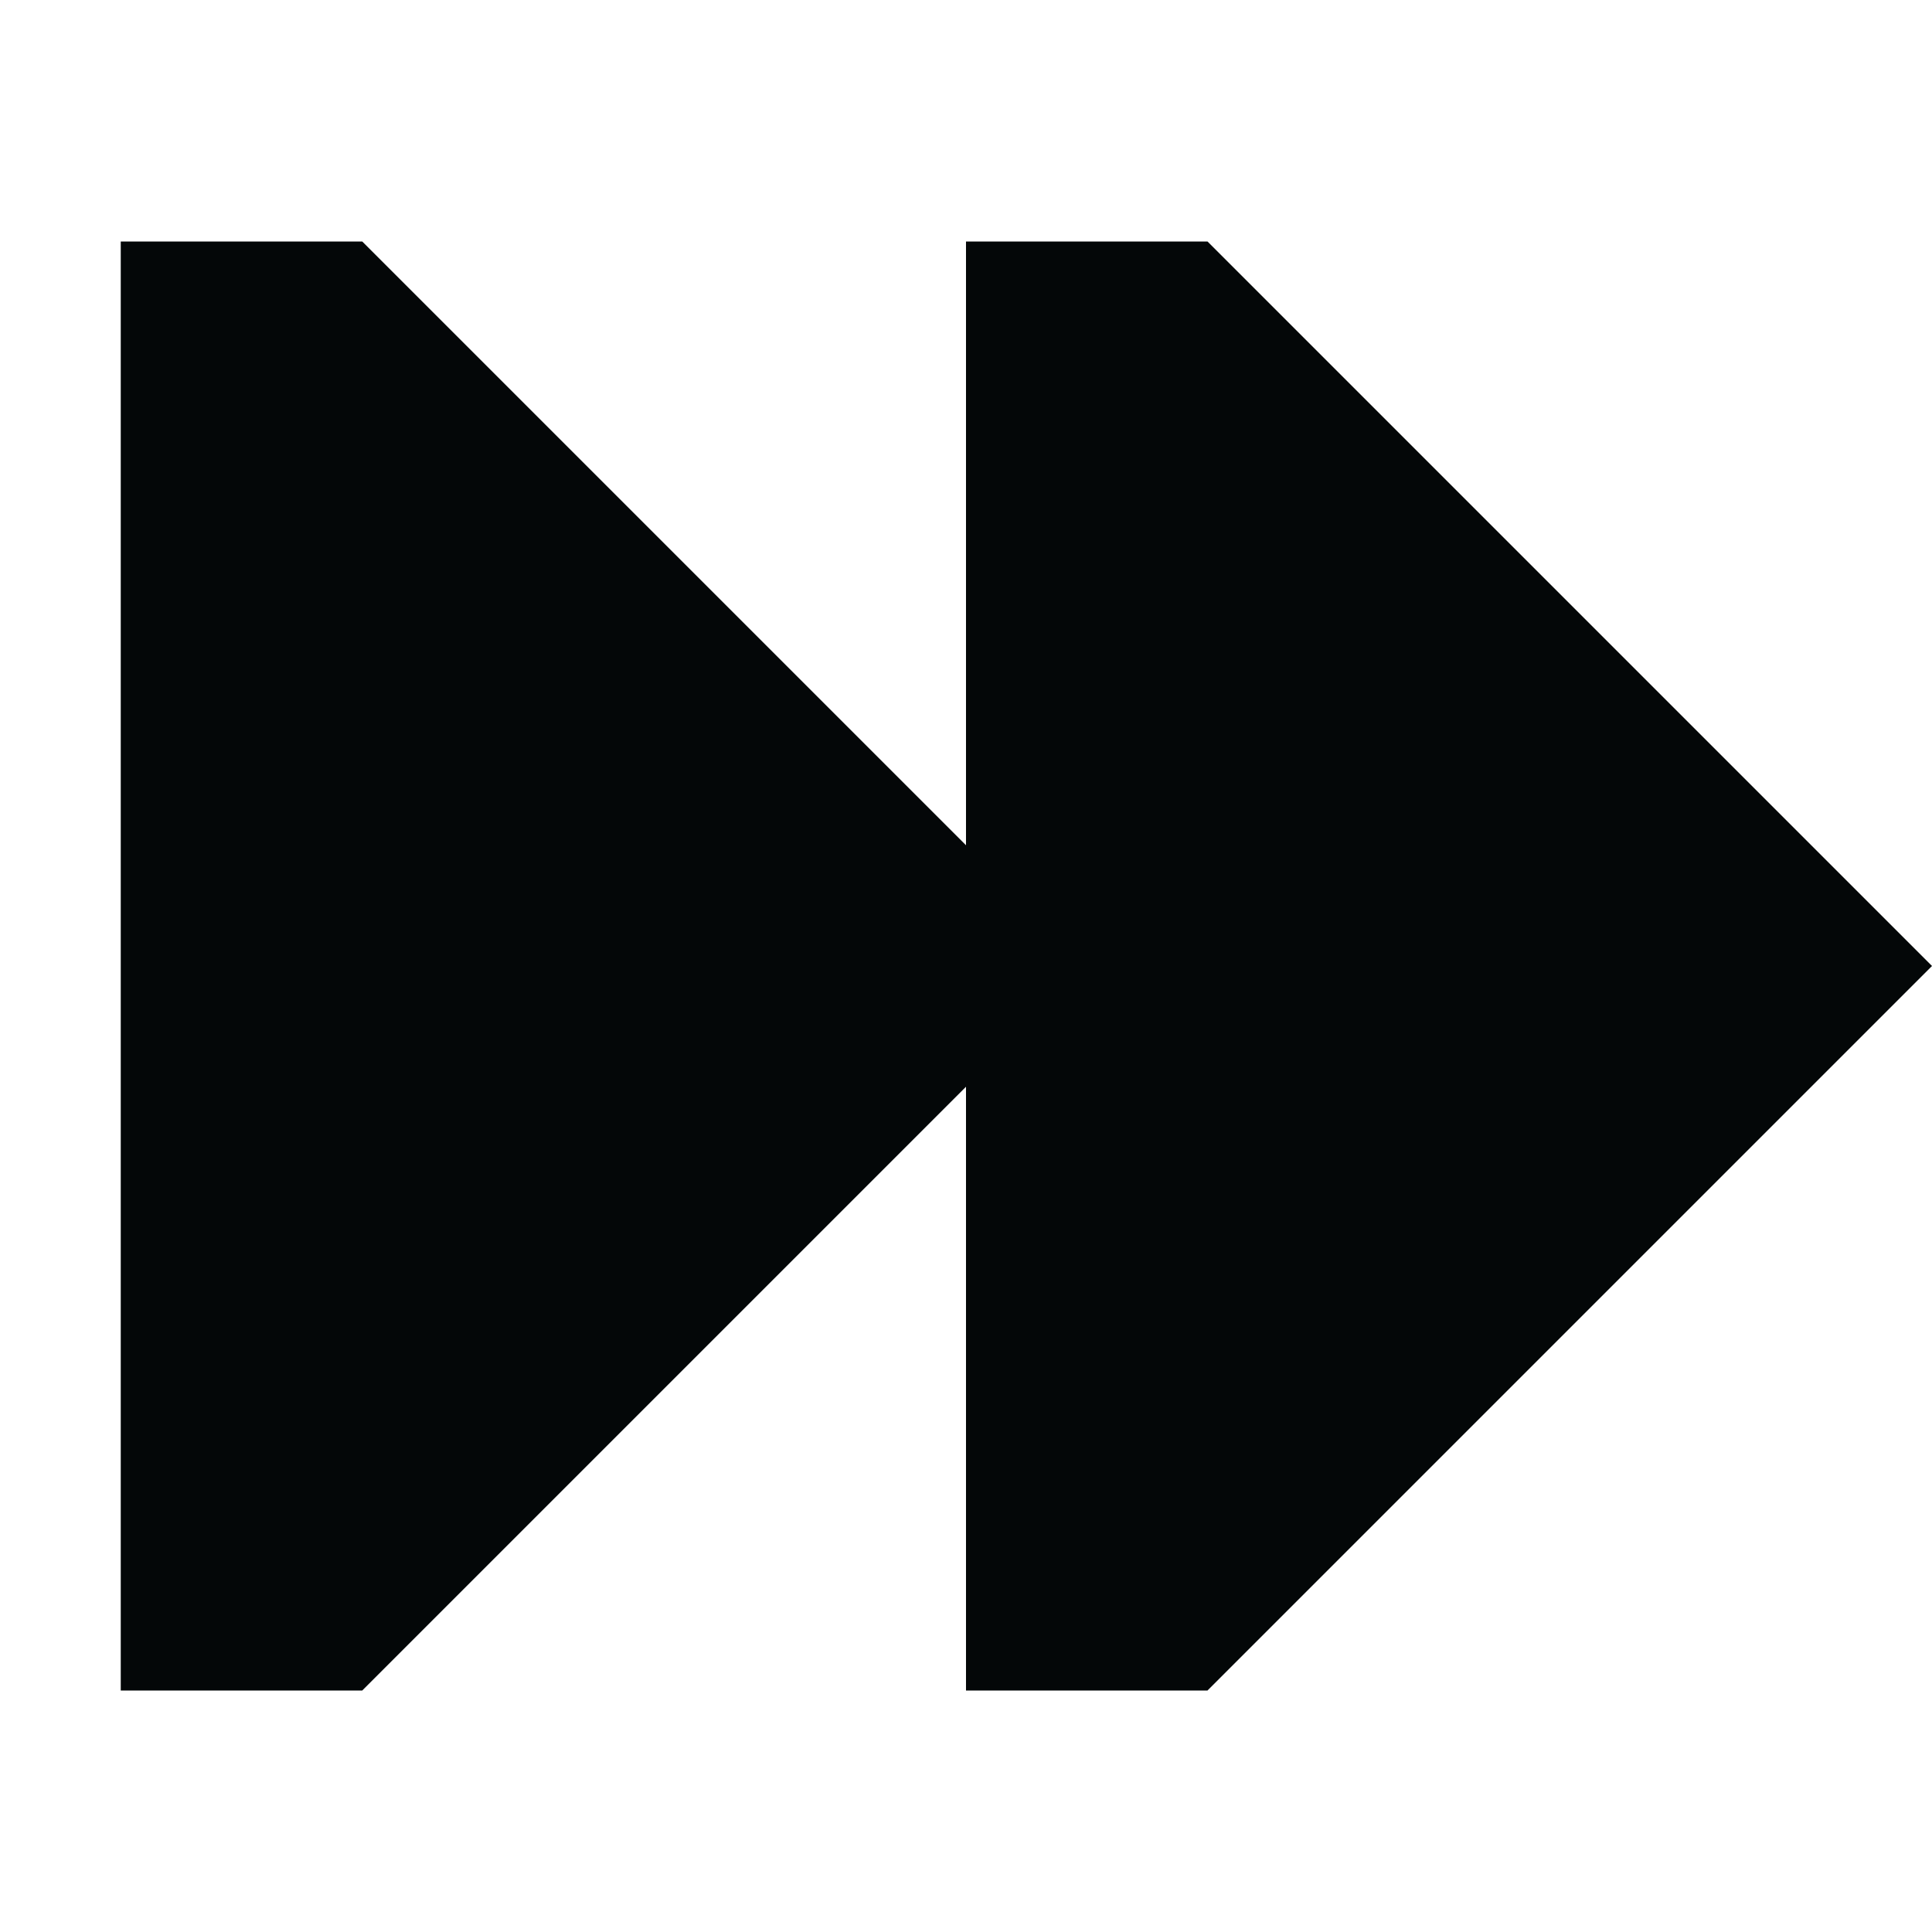 <svg width="16" height="16" viewBox="0 0 16 16" fill="none" xmlns="http://www.w3.org/2000/svg">
<path fill-rule="evenodd" clip-rule="evenodd" d="M3 14H1L1 2H3L8 7L8 2H10L16 8L10 14H8L8 9L3 14Z" fill="#040708"/>
</svg>
